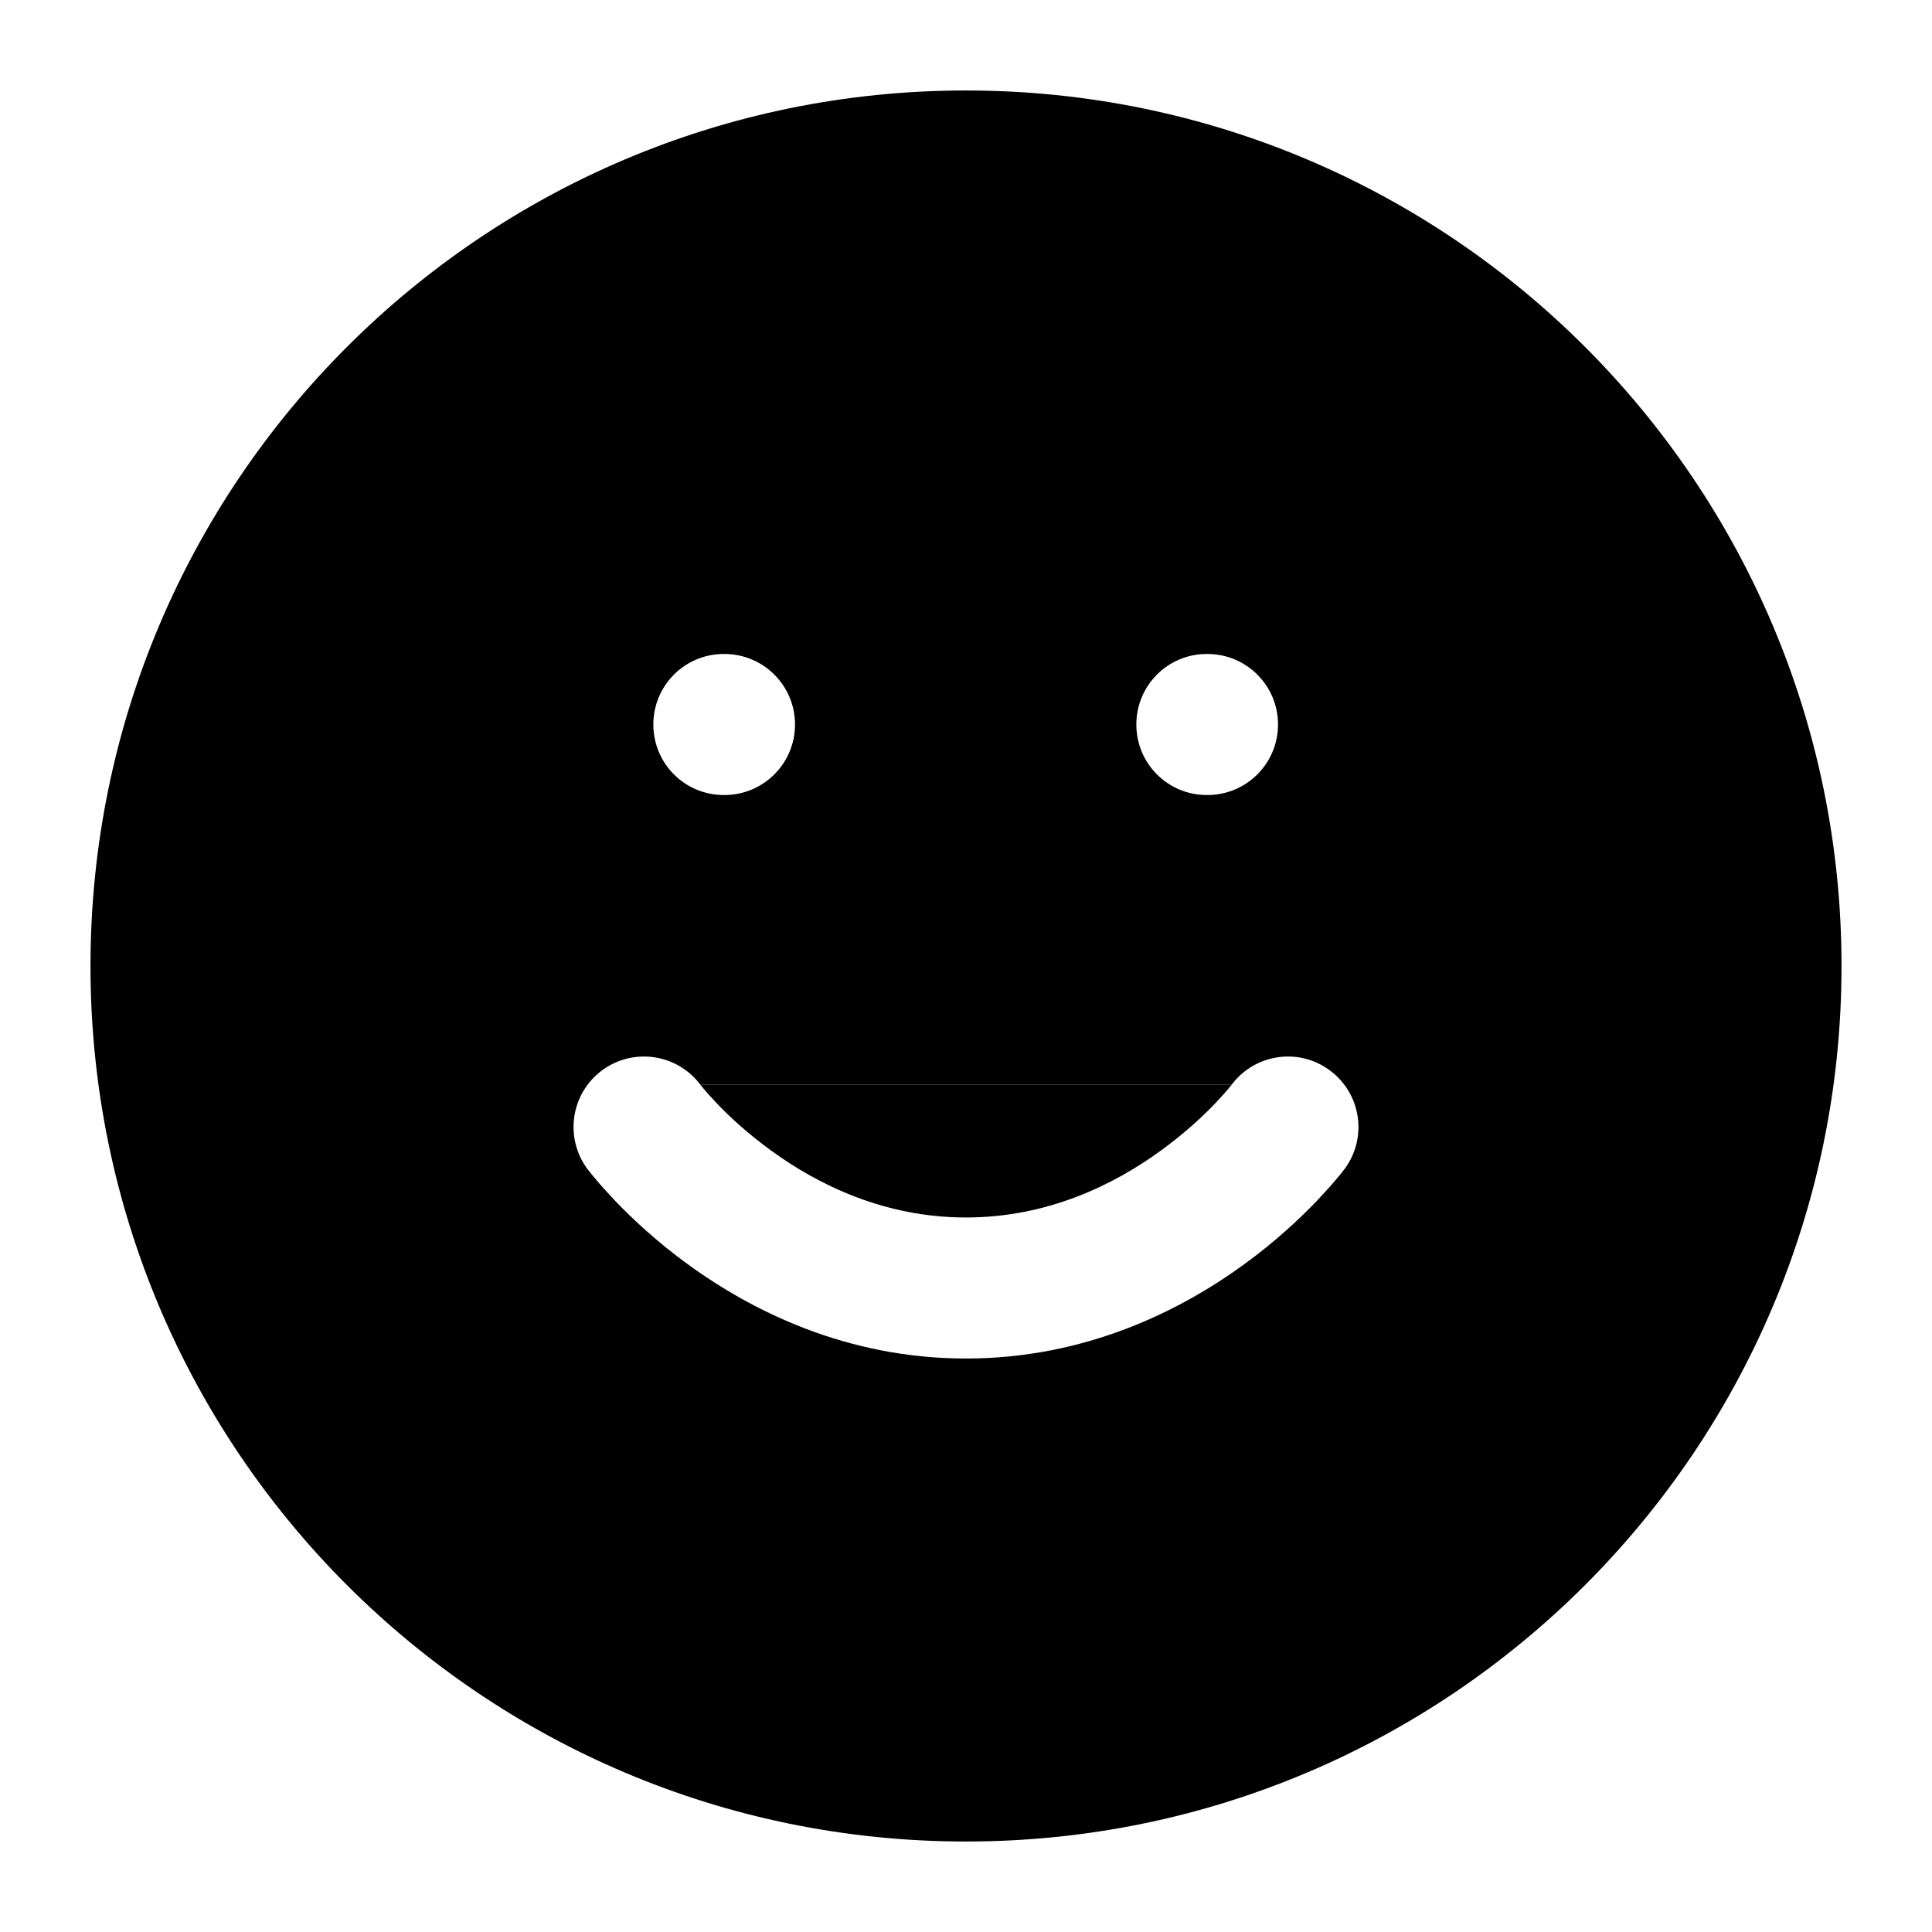<svg width="12" height="12" viewBox="0 0 12 12" fill="none" xmlns="http://www.w3.org/2000/svg">
<path fill-rule="evenodd" clip-rule="evenodd" d="M11.438 6C11.438 2.997 9.003 0.562 6 0.562C2.997 0.562 0.562 2.997 0.562 6C0.562 9.003 2.997 11.438 6 11.438C9.003 11.438 11.438 9.003 11.438 6ZM7.938 4.5C7.938 4.258 7.742 4.062 7.5 4.062H7.495C7.253 4.062 7.058 4.258 7.058 4.5C7.058 4.742 7.253 4.938 7.495 4.938H7.5C7.742 4.938 7.938 4.742 7.938 4.5ZM4.938 4.5C4.938 4.258 4.742 4.062 4.5 4.062H4.495C4.253 4.062 4.058 4.258 4.058 4.5C4.058 4.742 4.253 4.938 4.495 4.938H4.5C4.742 4.938 4.938 4.742 4.938 4.5ZM7.65 6.737L7.651 6.737L7.651 6.736L7.648 6.74C7.645 6.744 7.639 6.751 7.63 6.762C7.613 6.782 7.585 6.814 7.547 6.854C7.472 6.933 7.358 7.039 7.211 7.146C6.916 7.361 6.504 7.562 6 7.562C5.496 7.562 5.084 7.361 4.789 7.146C4.642 7.039 4.528 6.933 4.453 6.854C4.415 6.814 4.387 6.782 4.37 6.762C4.361 6.751 4.355 6.744 4.352 6.74L4.349 6.736L4.349 6.737L4.35 6.737M7.651 6.736C7.796 6.544 8.07 6.505 8.262 6.65C8.456 6.795 8.495 7.069 8.35 7.263L8 7C8.35 7.263 8.35 7.263 8.35 7.263L8.35 7.263L8.349 7.264L8.348 7.265L8.344 7.27L8.334 7.283C8.326 7.293 8.315 7.307 8.3 7.324C8.272 7.358 8.231 7.404 8.179 7.459C8.075 7.567 7.923 7.711 7.726 7.854C7.334 8.139 6.746 8.438 6 8.438C5.254 8.438 4.666 8.139 4.274 7.854C4.077 7.711 3.925 7.567 3.821 7.459C3.769 7.404 3.728 7.358 3.7 7.324C3.685 7.307 3.674 7.293 3.666 7.283L3.656 7.27L3.652 7.265L3.651 7.264L3.65 7.263C3.65 7.263 3.65 7.263 4 7L3.65 7.263C3.505 7.069 3.544 6.795 3.737 6.65C3.93 6.505 4.204 6.544 4.349 6.736M7.65 6.737L7.651 6.736Z" fill="black"/>
</svg>
